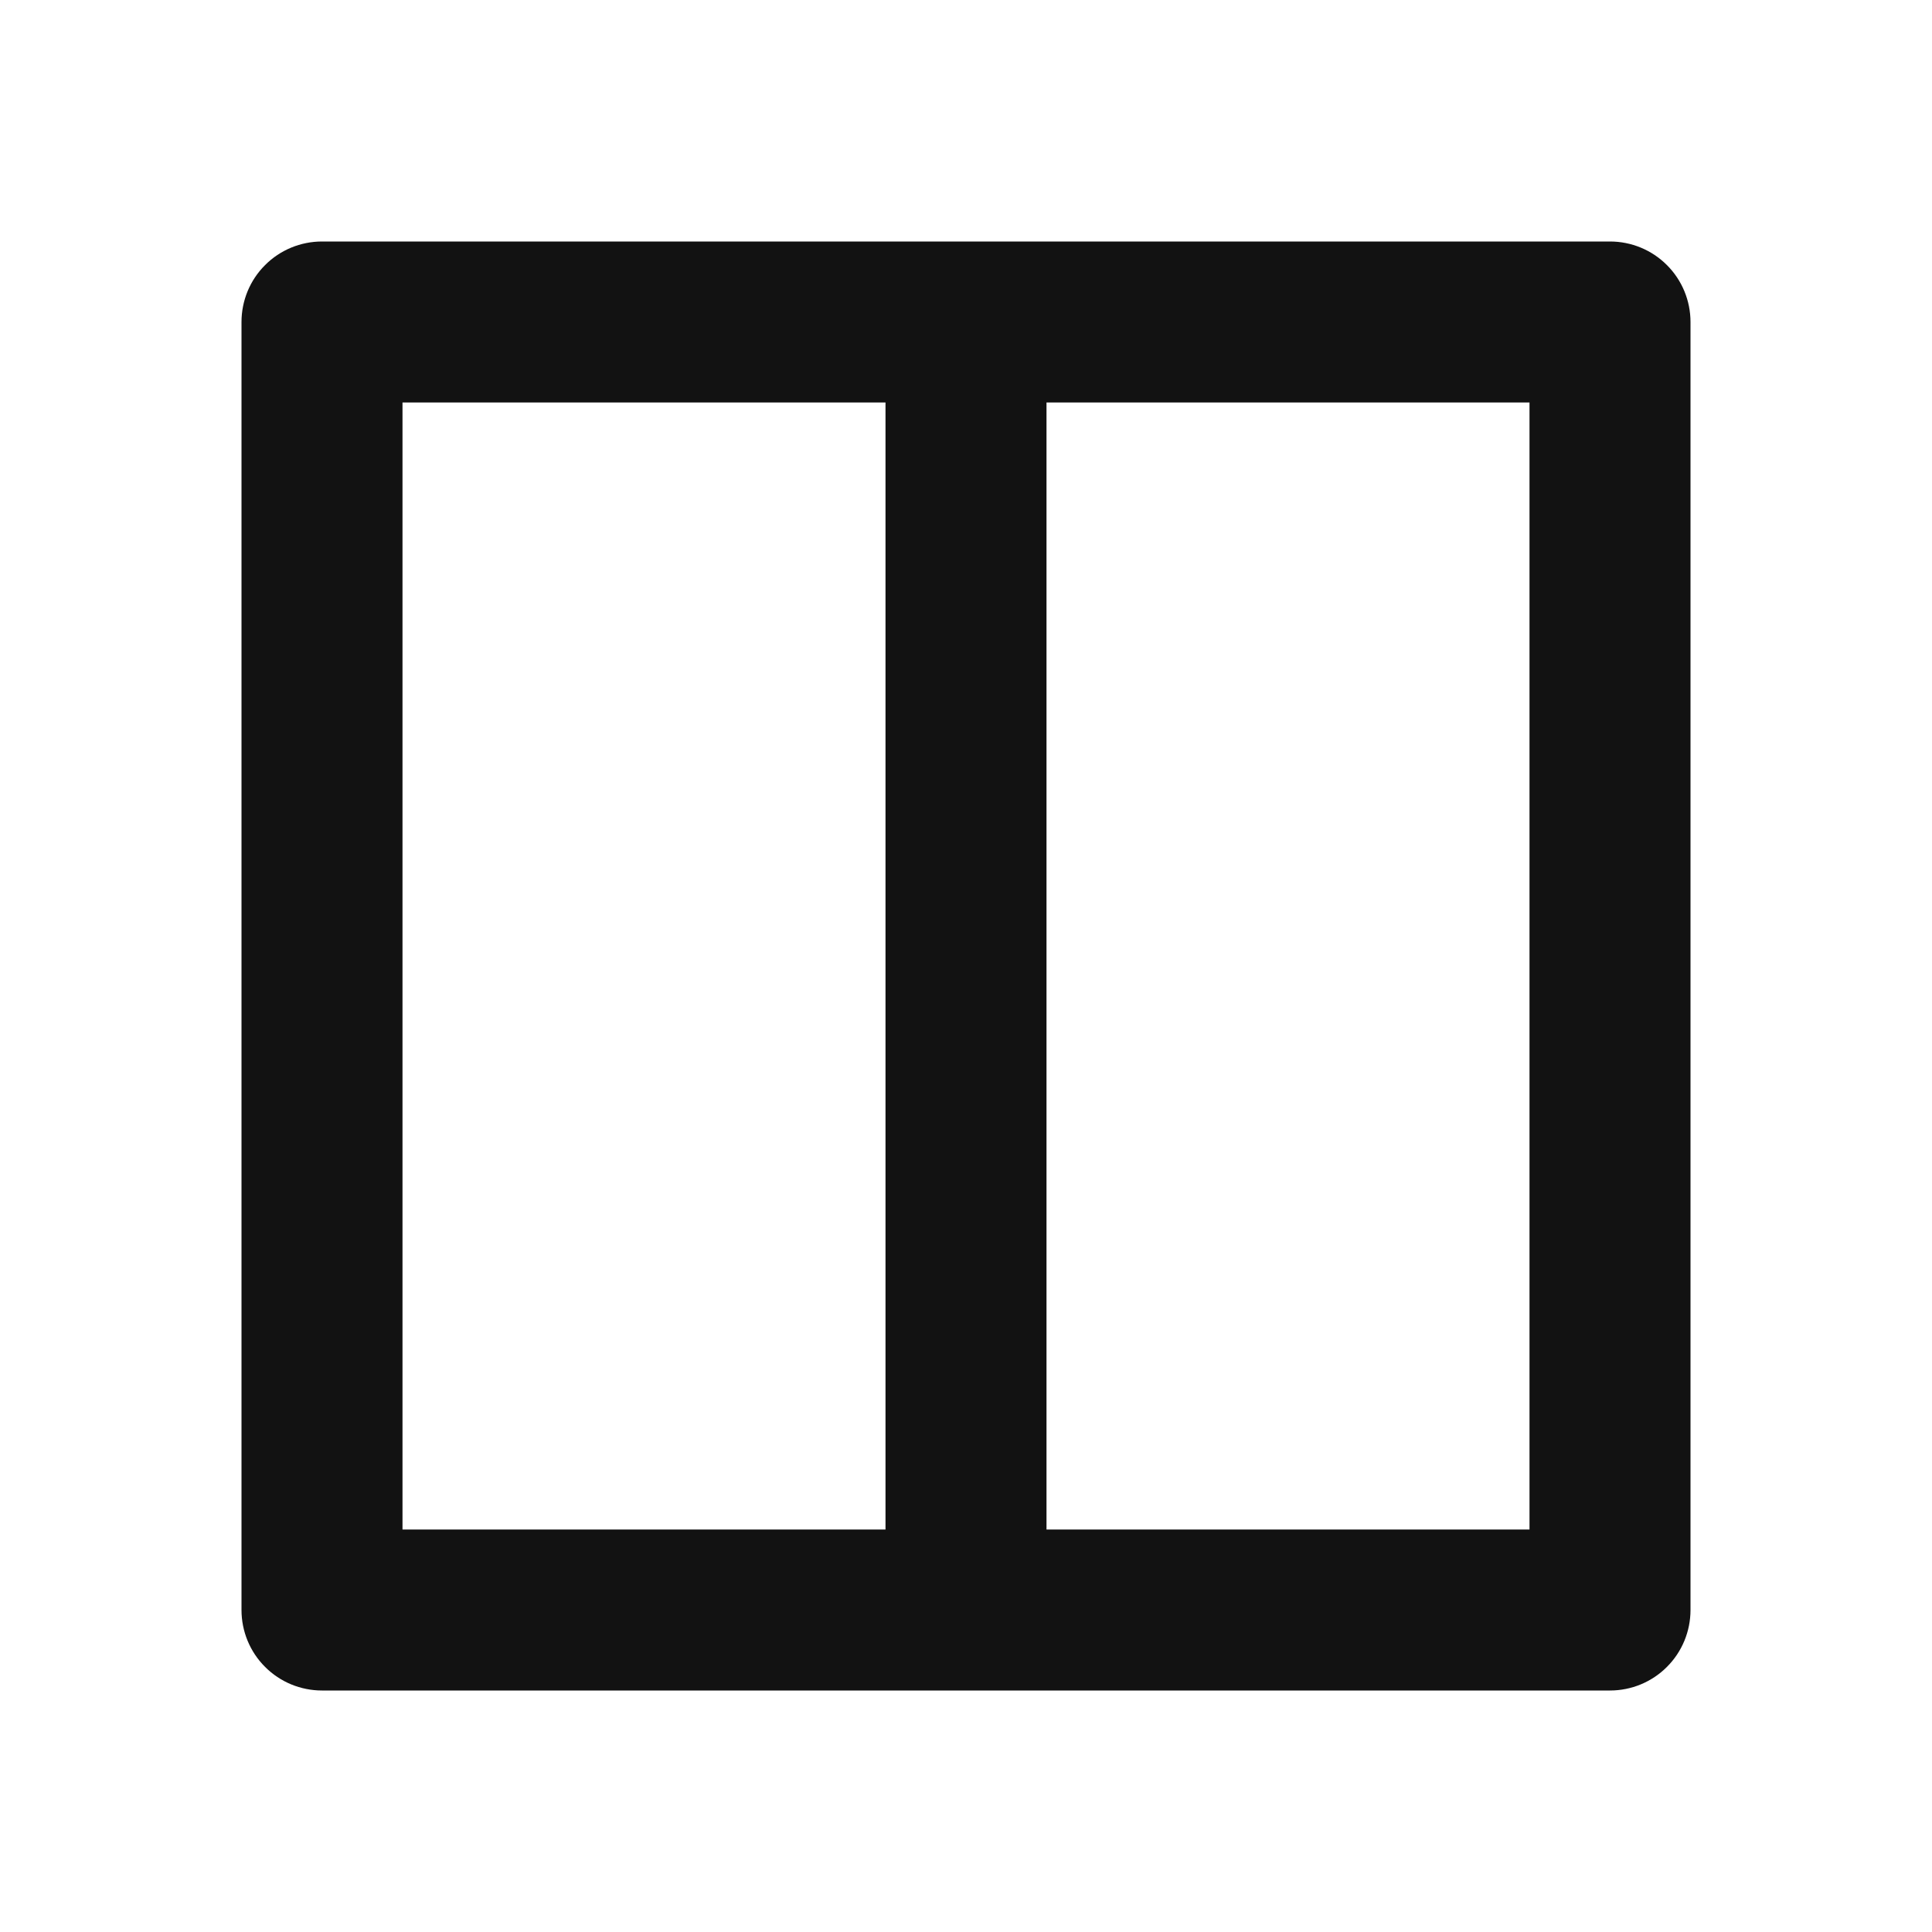 <svg width="24" height="24" viewBox="0 0 24 24" fill="none" xmlns="http://www.w3.org/2000/svg">
<g id="layout-column-line" clip-path="url(#clip0_8_4552)">
<g id="Group">
<path id="Vector" d="M11 5H5V19H11V5ZM13 5V19H19V5H13ZM4 3H20C20.265 3 20.52 3.105 20.707 3.293C20.895 3.48 21 3.735 21 4V20C21 20.265 20.895 20.52 20.707 20.707C20.52 20.895 20.265 21 20 21H4C3.735 21 3.48 20.895 3.293 20.707C3.105 20.52 3 20.265 3 20V4C3 3.735 3.105 3.48 3.293 3.293C3.48 3.105 3.735 3 4 3Z" fill="#121212"/>
</g>
</g>
<defs>
<clipPath id="clip0_8_4552">
<rect width="24" height="24" fill="white"/>
</clipPath>
</defs>
</svg>
